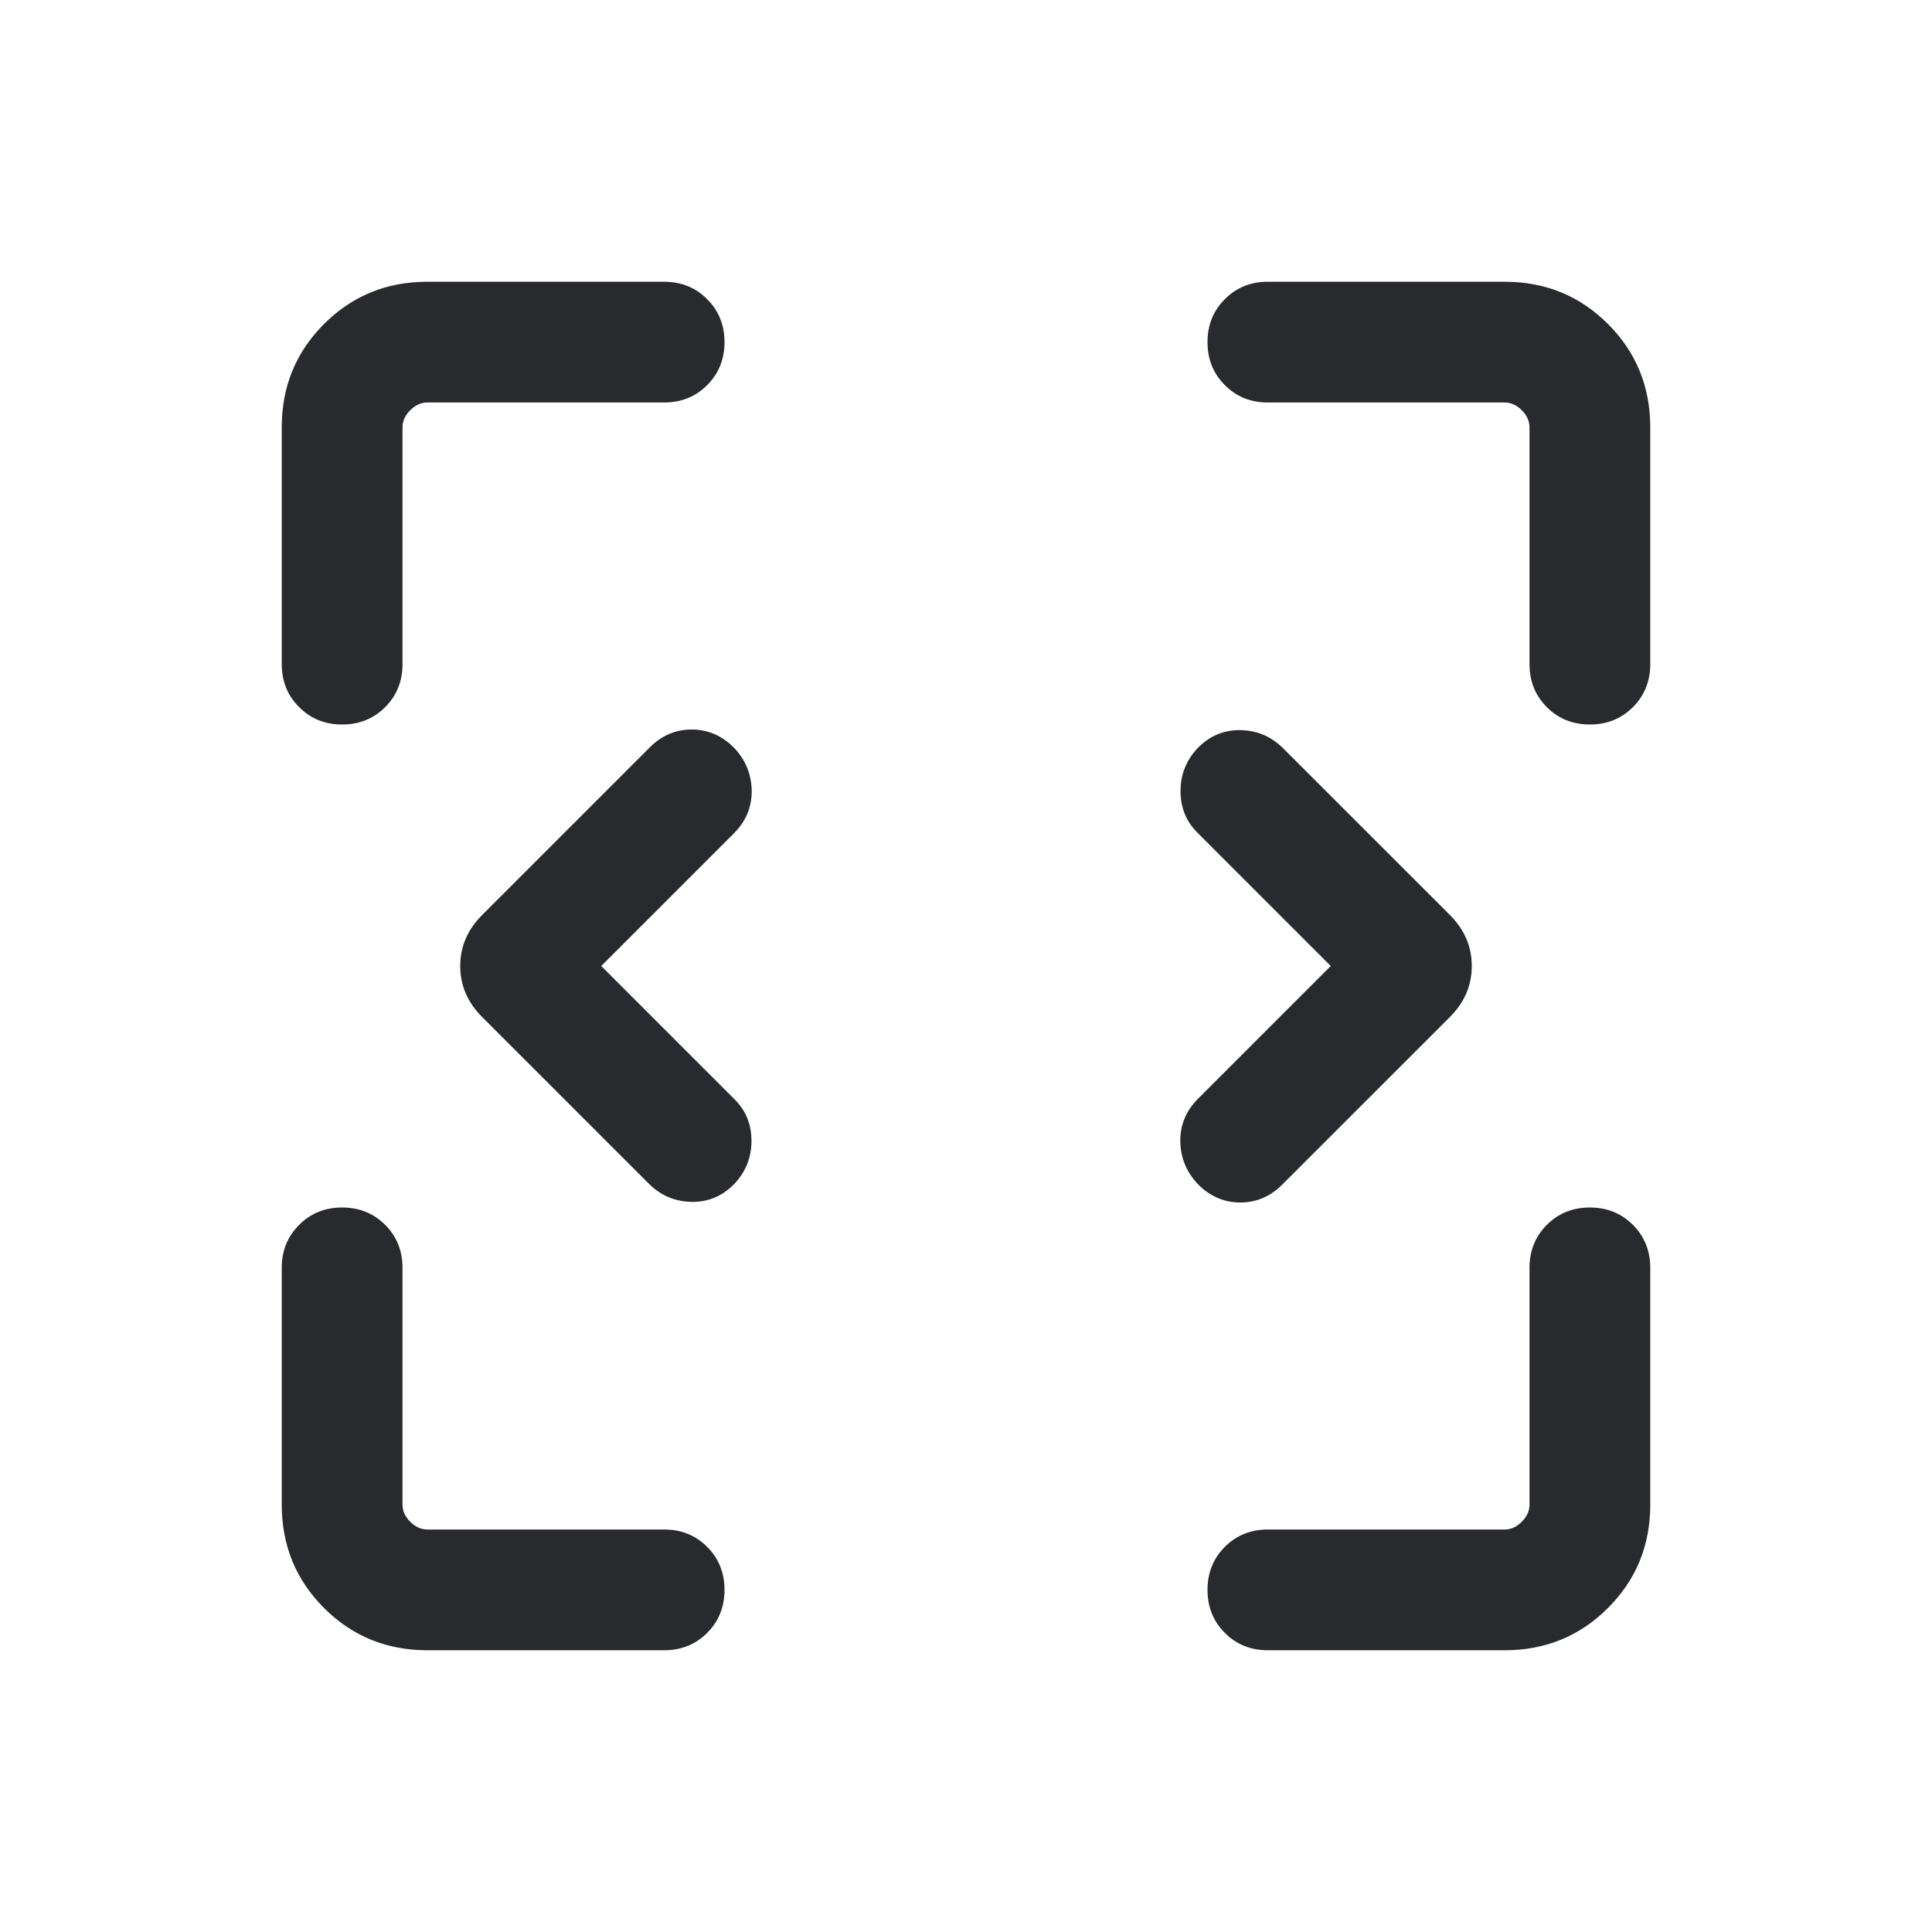 <svg width="24" height="24" viewBox="0 0 24 24" fill="none" xmlns="http://www.w3.org/2000/svg">
<mask id="mask0_503_6979" style="mask-type:alpha" maskUnits="userSpaceOnUse" x="0" y="0" width="24" height="24">
<rect width="24" height="24" fill="#D9D9D9"/>
</mask>
<g mask="url(#mask0_503_6979)">
<path d="M7.469 12L9.127 13.658C9.265 13.796 9.335 13.968 9.335 14.172C9.335 14.377 9.265 14.553 9.127 14.702C8.978 14.857 8.8 14.933 8.592 14.93C8.385 14.927 8.206 14.851 8.058 14.702L5.989 12.633C5.808 12.452 5.717 12.241 5.717 12C5.717 11.759 5.808 11.548 5.989 11.367L8.073 9.283C8.222 9.134 8.398 9.061 8.6 9.062C8.803 9.065 8.978 9.143 9.127 9.298C9.265 9.447 9.335 9.623 9.338 9.825C9.339 10.027 9.266 10.203 9.117 10.352L7.469 12ZM16.531 12L14.873 10.342C14.735 10.204 14.665 10.032 14.665 9.828C14.665 9.623 14.735 9.447 14.873 9.298C15.022 9.143 15.2 9.067 15.408 9.07C15.615 9.073 15.794 9.149 15.942 9.298L18.012 11.367C18.192 11.548 18.283 11.759 18.283 12C18.283 12.241 18.192 12.452 18.012 12.633L15.927 14.717C15.778 14.866 15.602 14.939 15.4 14.938C15.197 14.935 15.022 14.857 14.873 14.702C14.735 14.553 14.665 14.377 14.662 14.175C14.661 13.973 14.734 13.797 14.883 13.648L16.531 12ZM5.308 20.5C4.803 20.5 4.375 20.325 4.025 19.975C3.675 19.625 3.5 19.197 3.5 18.692V15.75C3.5 15.537 3.572 15.359 3.716 15.216C3.859 15.072 4.037 15 4.25 15C4.463 15 4.641 15.072 4.785 15.216C4.928 15.359 5 15.537 5 15.75V18.692C5 18.769 5.032 18.84 5.096 18.904C5.16 18.968 5.231 19 5.308 19H8.25C8.463 19 8.641 19.072 8.784 19.215C8.928 19.359 9 19.537 9 19.75C9 19.963 8.928 20.141 8.784 20.285C8.641 20.428 8.463 20.5 8.25 20.5H5.308ZM18.692 20.5H15.75C15.537 20.5 15.359 20.428 15.216 20.285C15.072 20.141 15 19.963 15 19.75C15 19.537 15.072 19.359 15.216 19.215C15.359 19.072 15.537 19 15.75 19H18.692C18.769 19 18.84 18.968 18.904 18.904C18.968 18.84 19 18.769 19 18.692V15.75C19 15.537 19.072 15.359 19.215 15.216C19.359 15.072 19.537 15 19.75 15C19.963 15 20.141 15.072 20.285 15.216C20.428 15.359 20.5 15.537 20.5 15.75V18.692C20.5 19.197 20.325 19.625 19.975 19.975C19.625 20.325 19.197 20.5 18.692 20.5ZM3.5 8.25V5.308C3.5 4.803 3.675 4.375 4.025 4.025C4.375 3.675 4.803 3.5 5.308 3.5H8.25C8.463 3.5 8.641 3.572 8.784 3.716C8.928 3.859 9 4.037 9 4.25C9 4.463 8.928 4.641 8.784 4.785C8.641 4.928 8.463 5 8.25 5H5.308C5.231 5 5.16 5.032 5.096 5.096C5.032 5.16 5 5.231 5 5.308V8.25C5 8.463 4.928 8.641 4.785 8.784C4.641 8.928 4.463 9 4.25 9C4.037 9 3.859 8.928 3.716 8.784C3.572 8.641 3.5 8.463 3.5 8.25ZM19 8.25V5.308C19 5.231 18.968 5.16 18.904 5.096C18.84 5.032 18.769 5 18.692 5H15.75C15.537 5 15.359 4.928 15.216 4.785C15.072 4.641 15 4.463 15 4.25C15 4.037 15.072 3.859 15.216 3.716C15.359 3.572 15.537 3.5 15.75 3.5H18.692C19.197 3.5 19.625 3.675 19.975 4.025C20.325 4.375 20.5 4.803 20.5 5.308V8.25C20.5 8.463 20.428 8.641 20.285 8.784C20.141 8.928 19.963 9 19.75 9C19.537 9 19.359 8.928 19.215 8.784C19.072 8.641 19 8.463 19 8.25Z" fill="#292A2E"/>
</g>
</svg>
